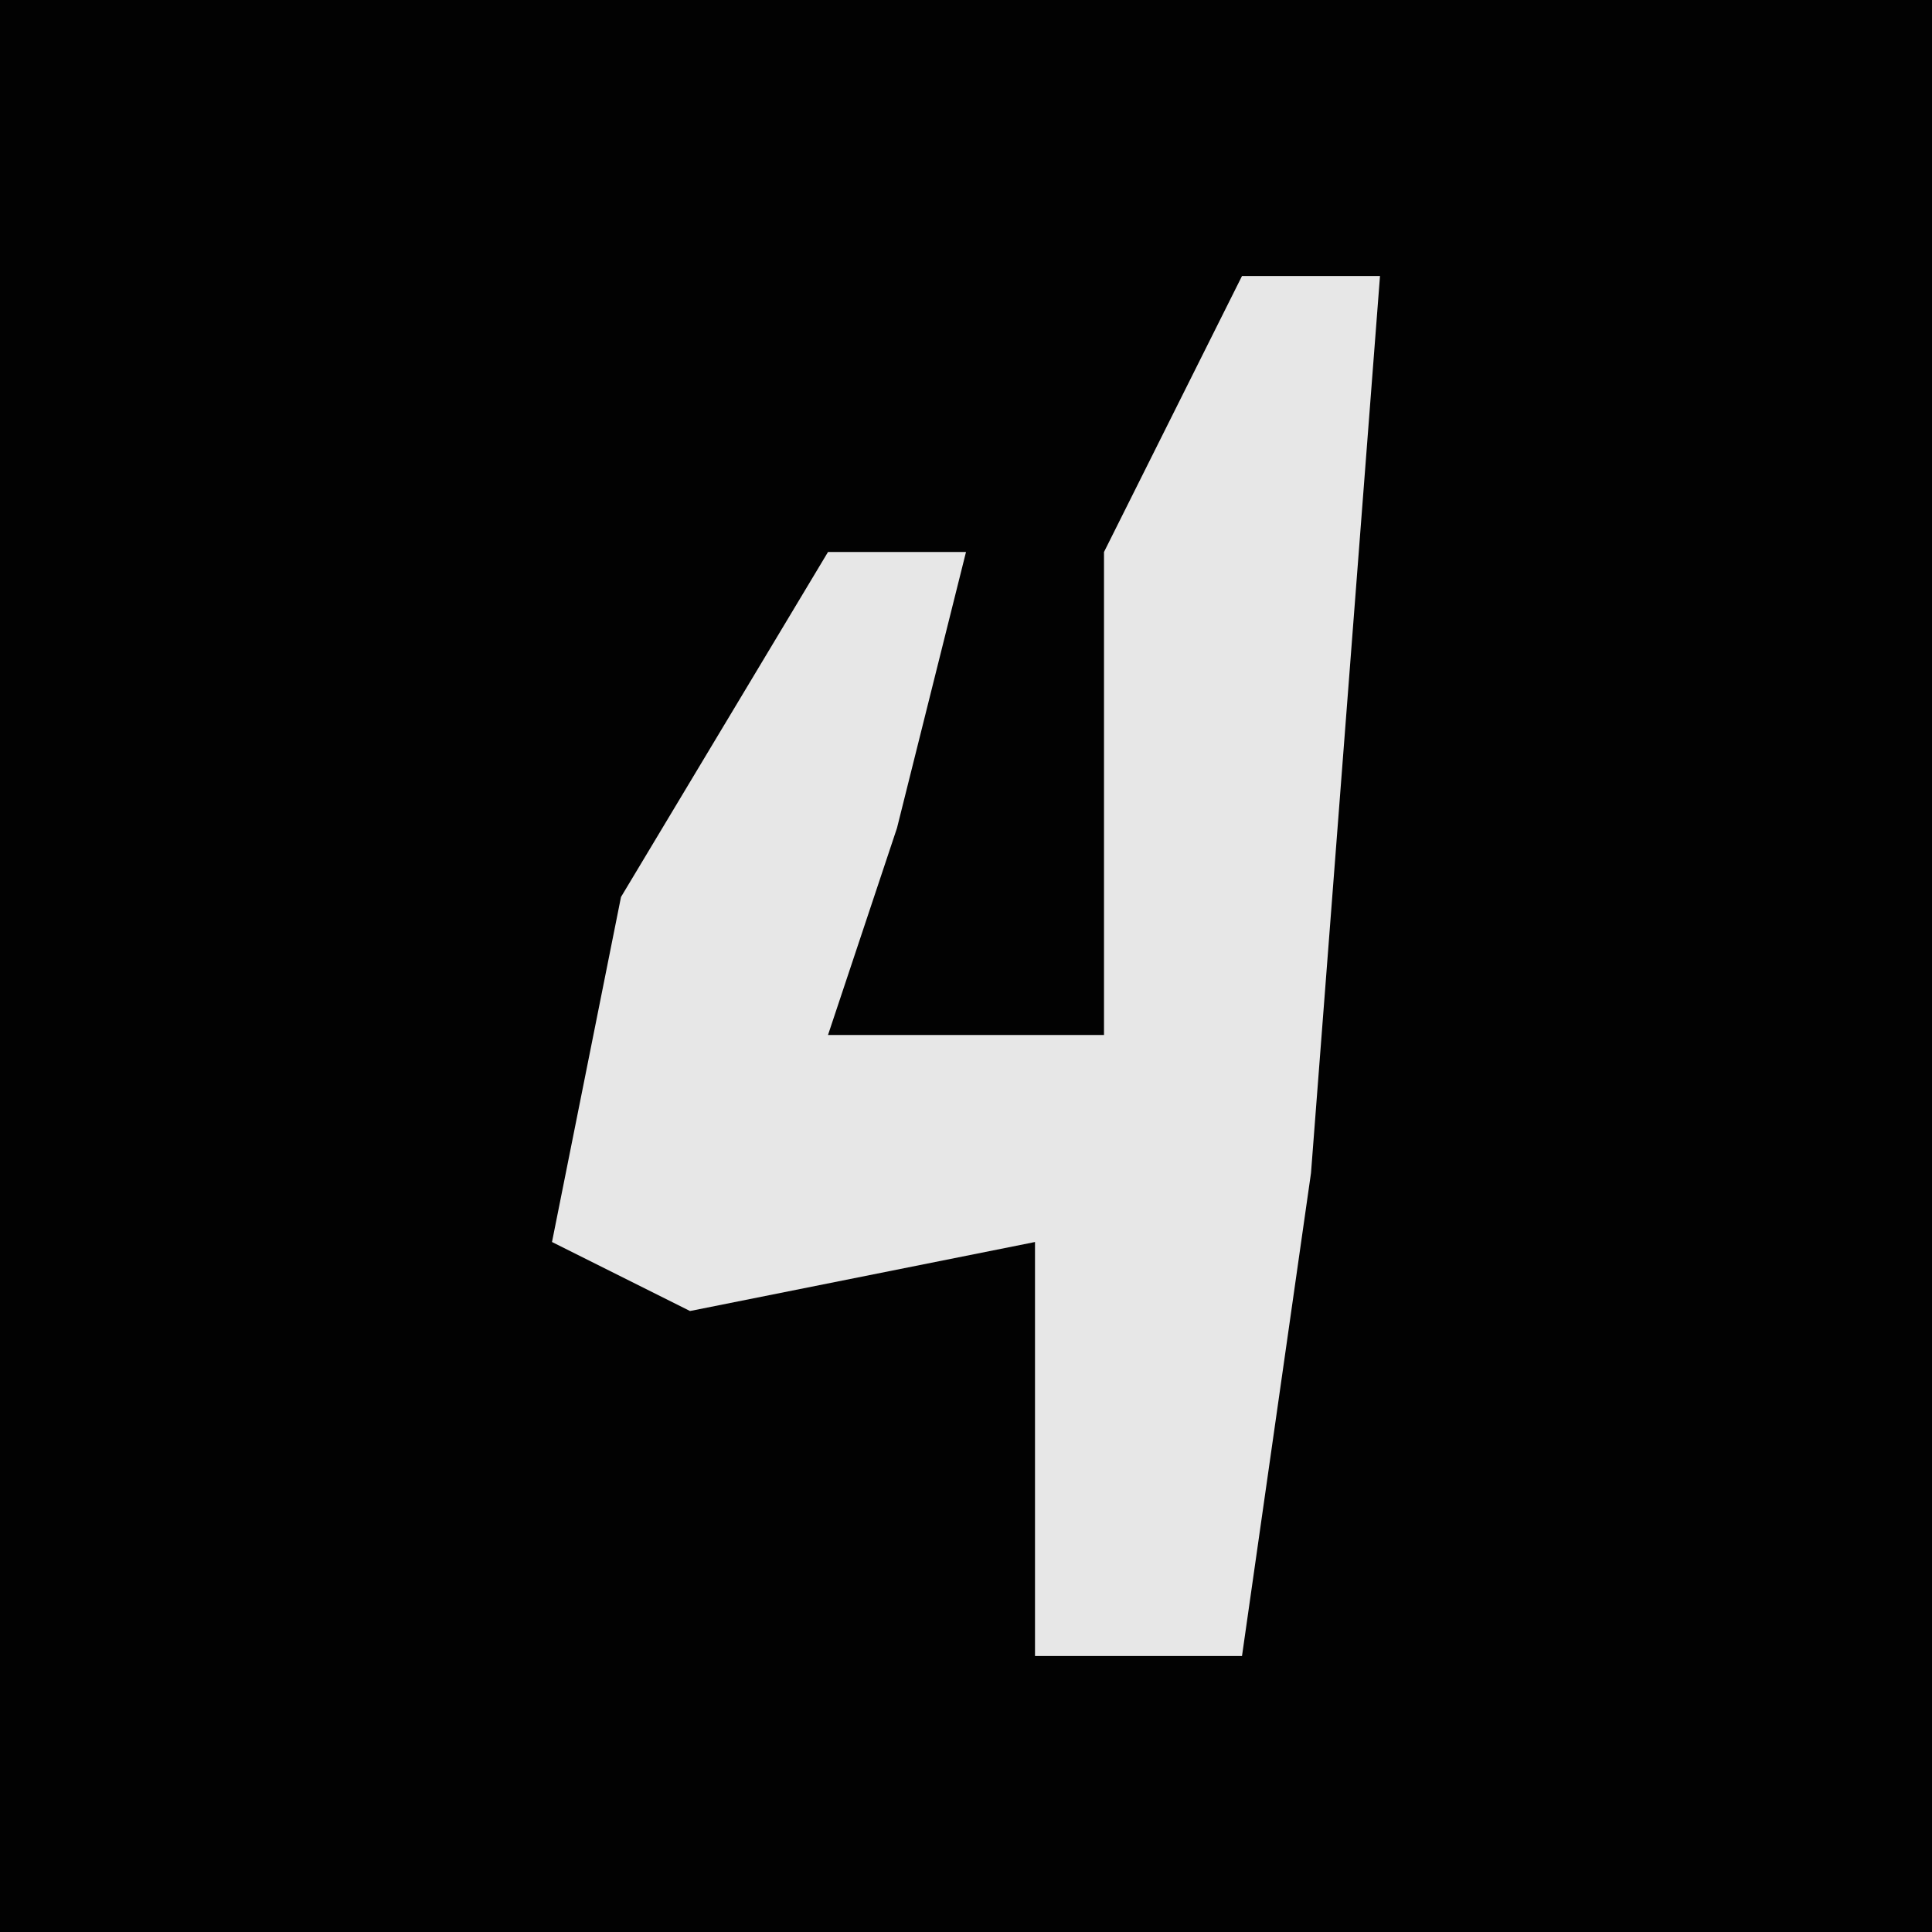 <?xml version="1.0" encoding="UTF-8"?>
<svg version="1.1" xmlns="http://www.w3.org/2000/svg" width="28" height="28">
<path d="M0,0 L28,0 L28,28 L0,28 Z " fill="#020202" transform="translate(0,0)"/>
<path d="M0,0 L2,0 L1,13 L0,20 L-3,20 L-3,14 L-8,15 L-10,14 L-9,9 L-6,4 L-4,4 L-5,8 L-6,11 L-2,11 L-2,4 Z " fill="#E7E7E7" transform="translate(18,4)"/>
</svg>
